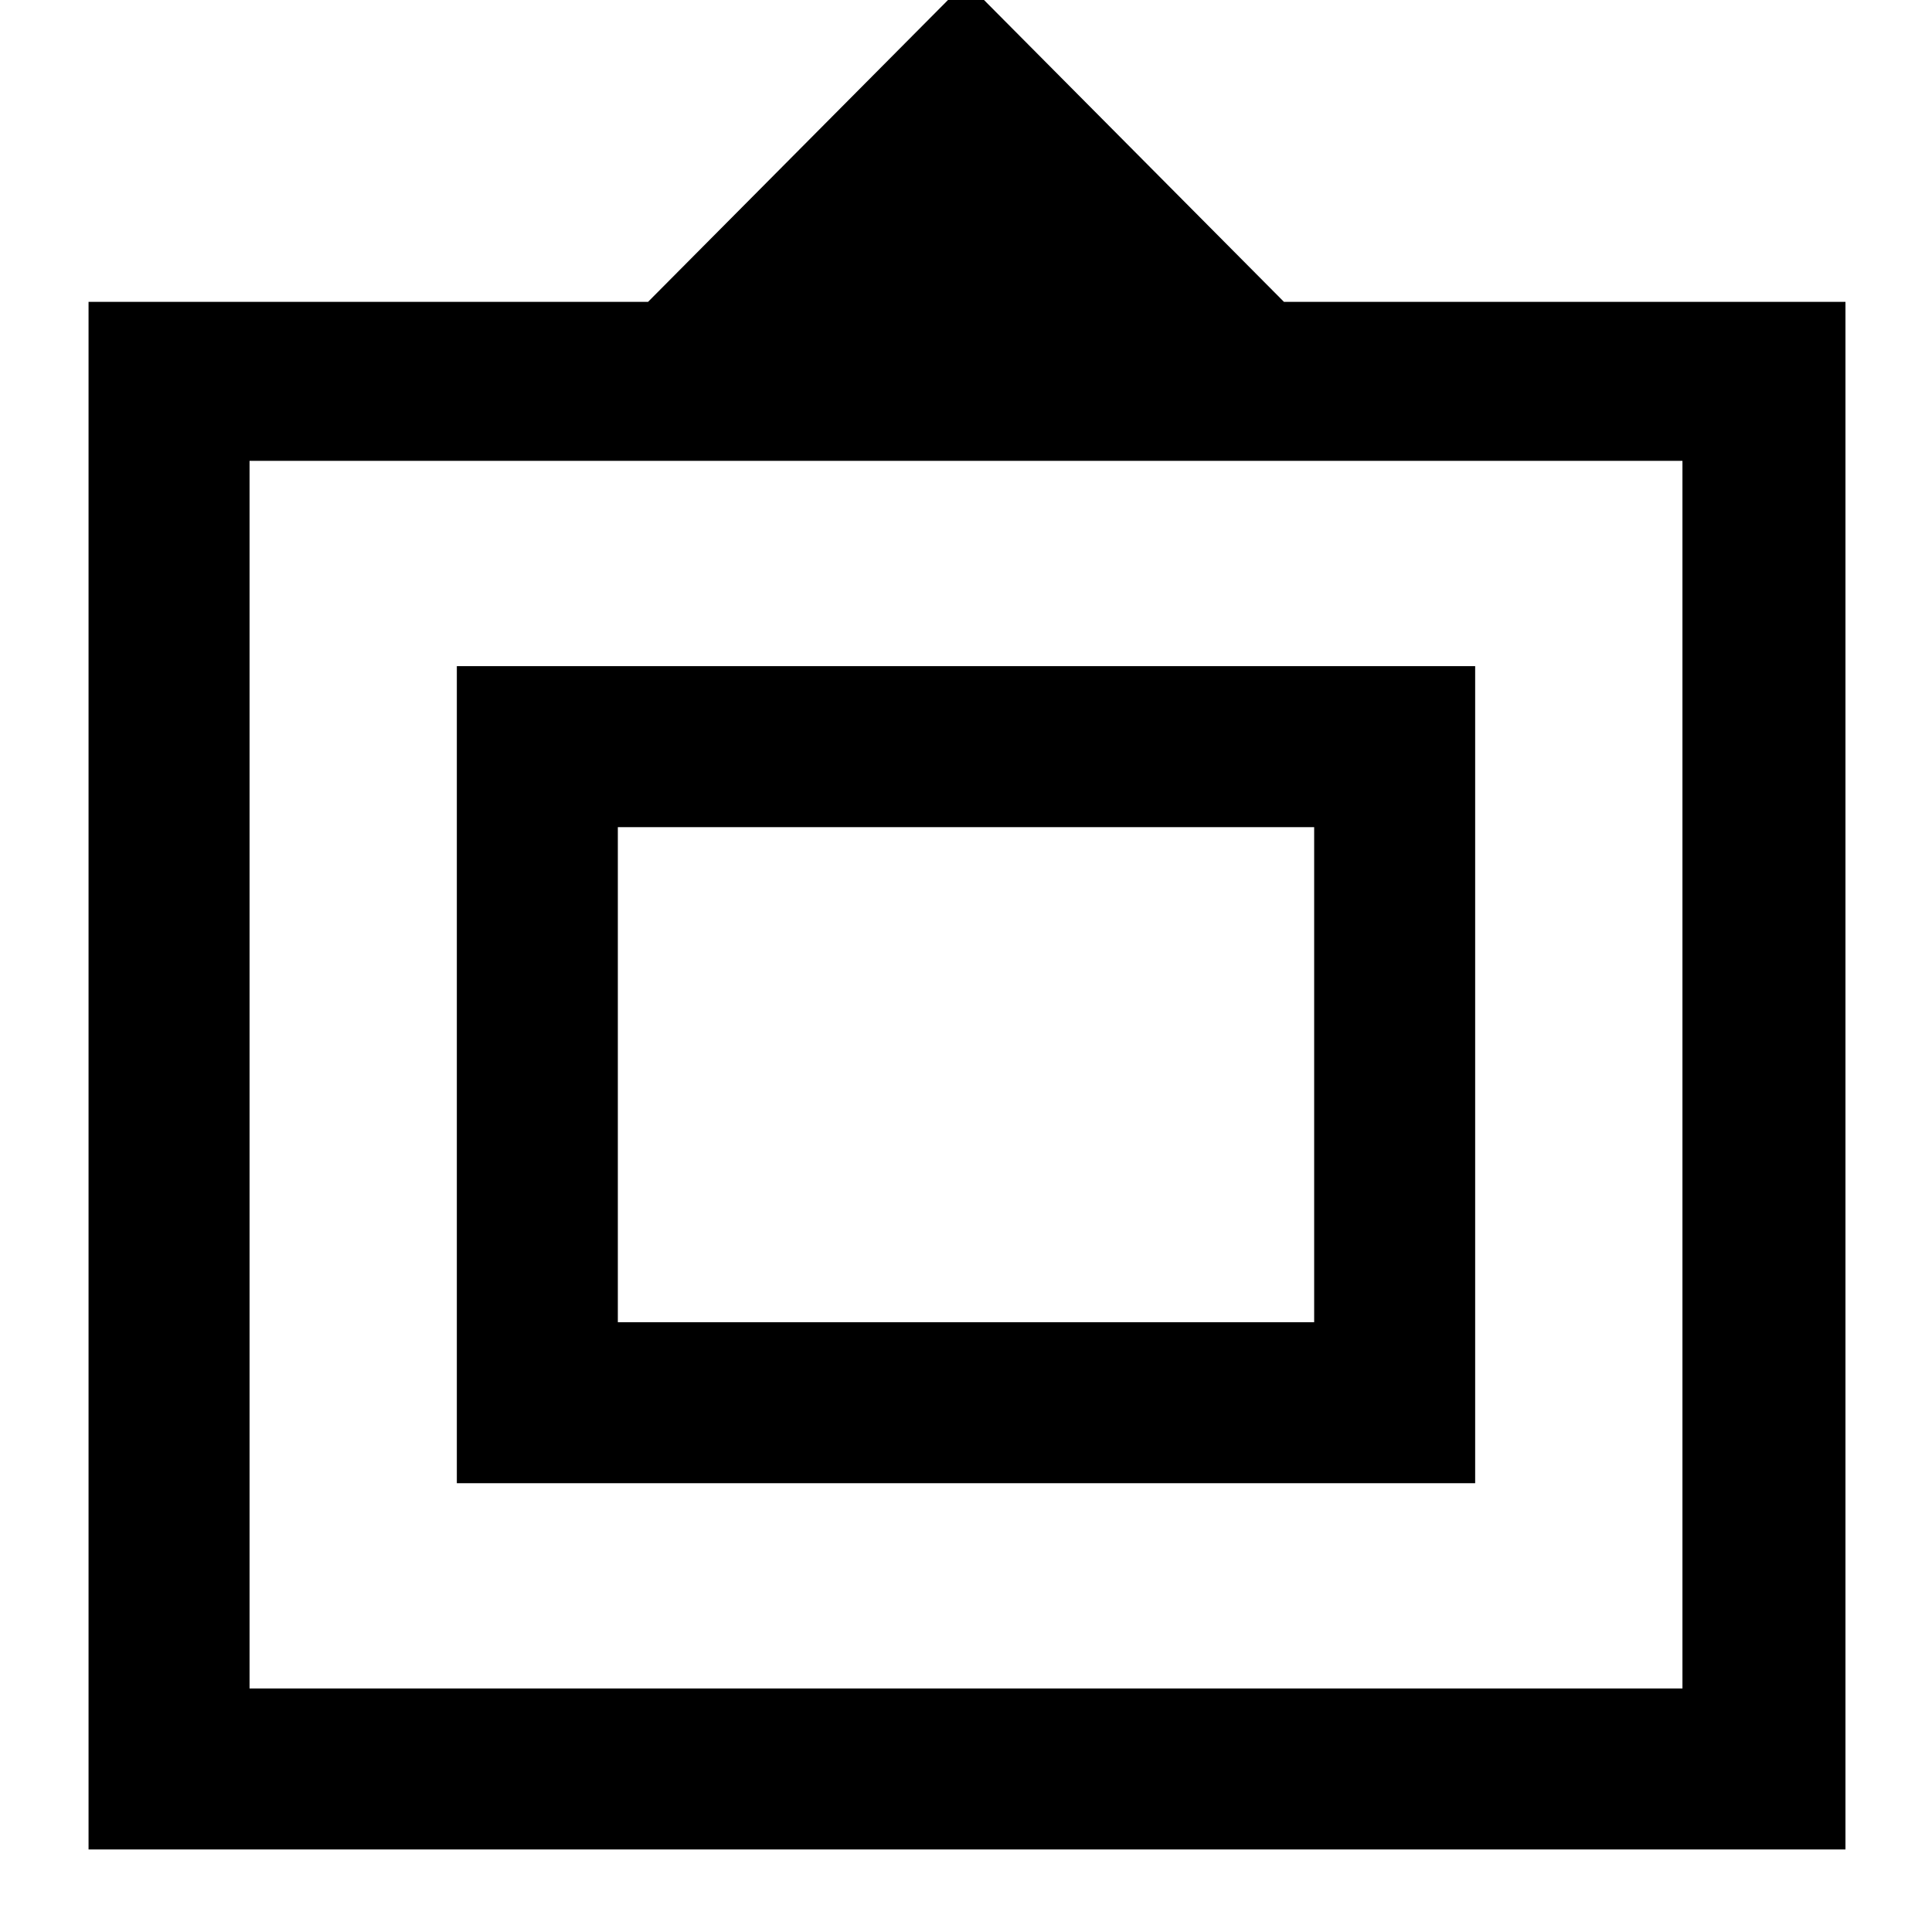 <svg xmlns="http://www.w3.org/2000/svg" height="48" width="48"><path d="M2.2 45.95V7.5H16.1L24 -0.45L31.9 7.5H45.85V45.95ZM6.2 41.95H41.8V11.45H6.2ZM11.35 36.85V16.55H36.65V36.85ZM15.35 32.85V20.55V32.85ZM15.35 32.85H32.65V20.55H15.35Z"/></svg>